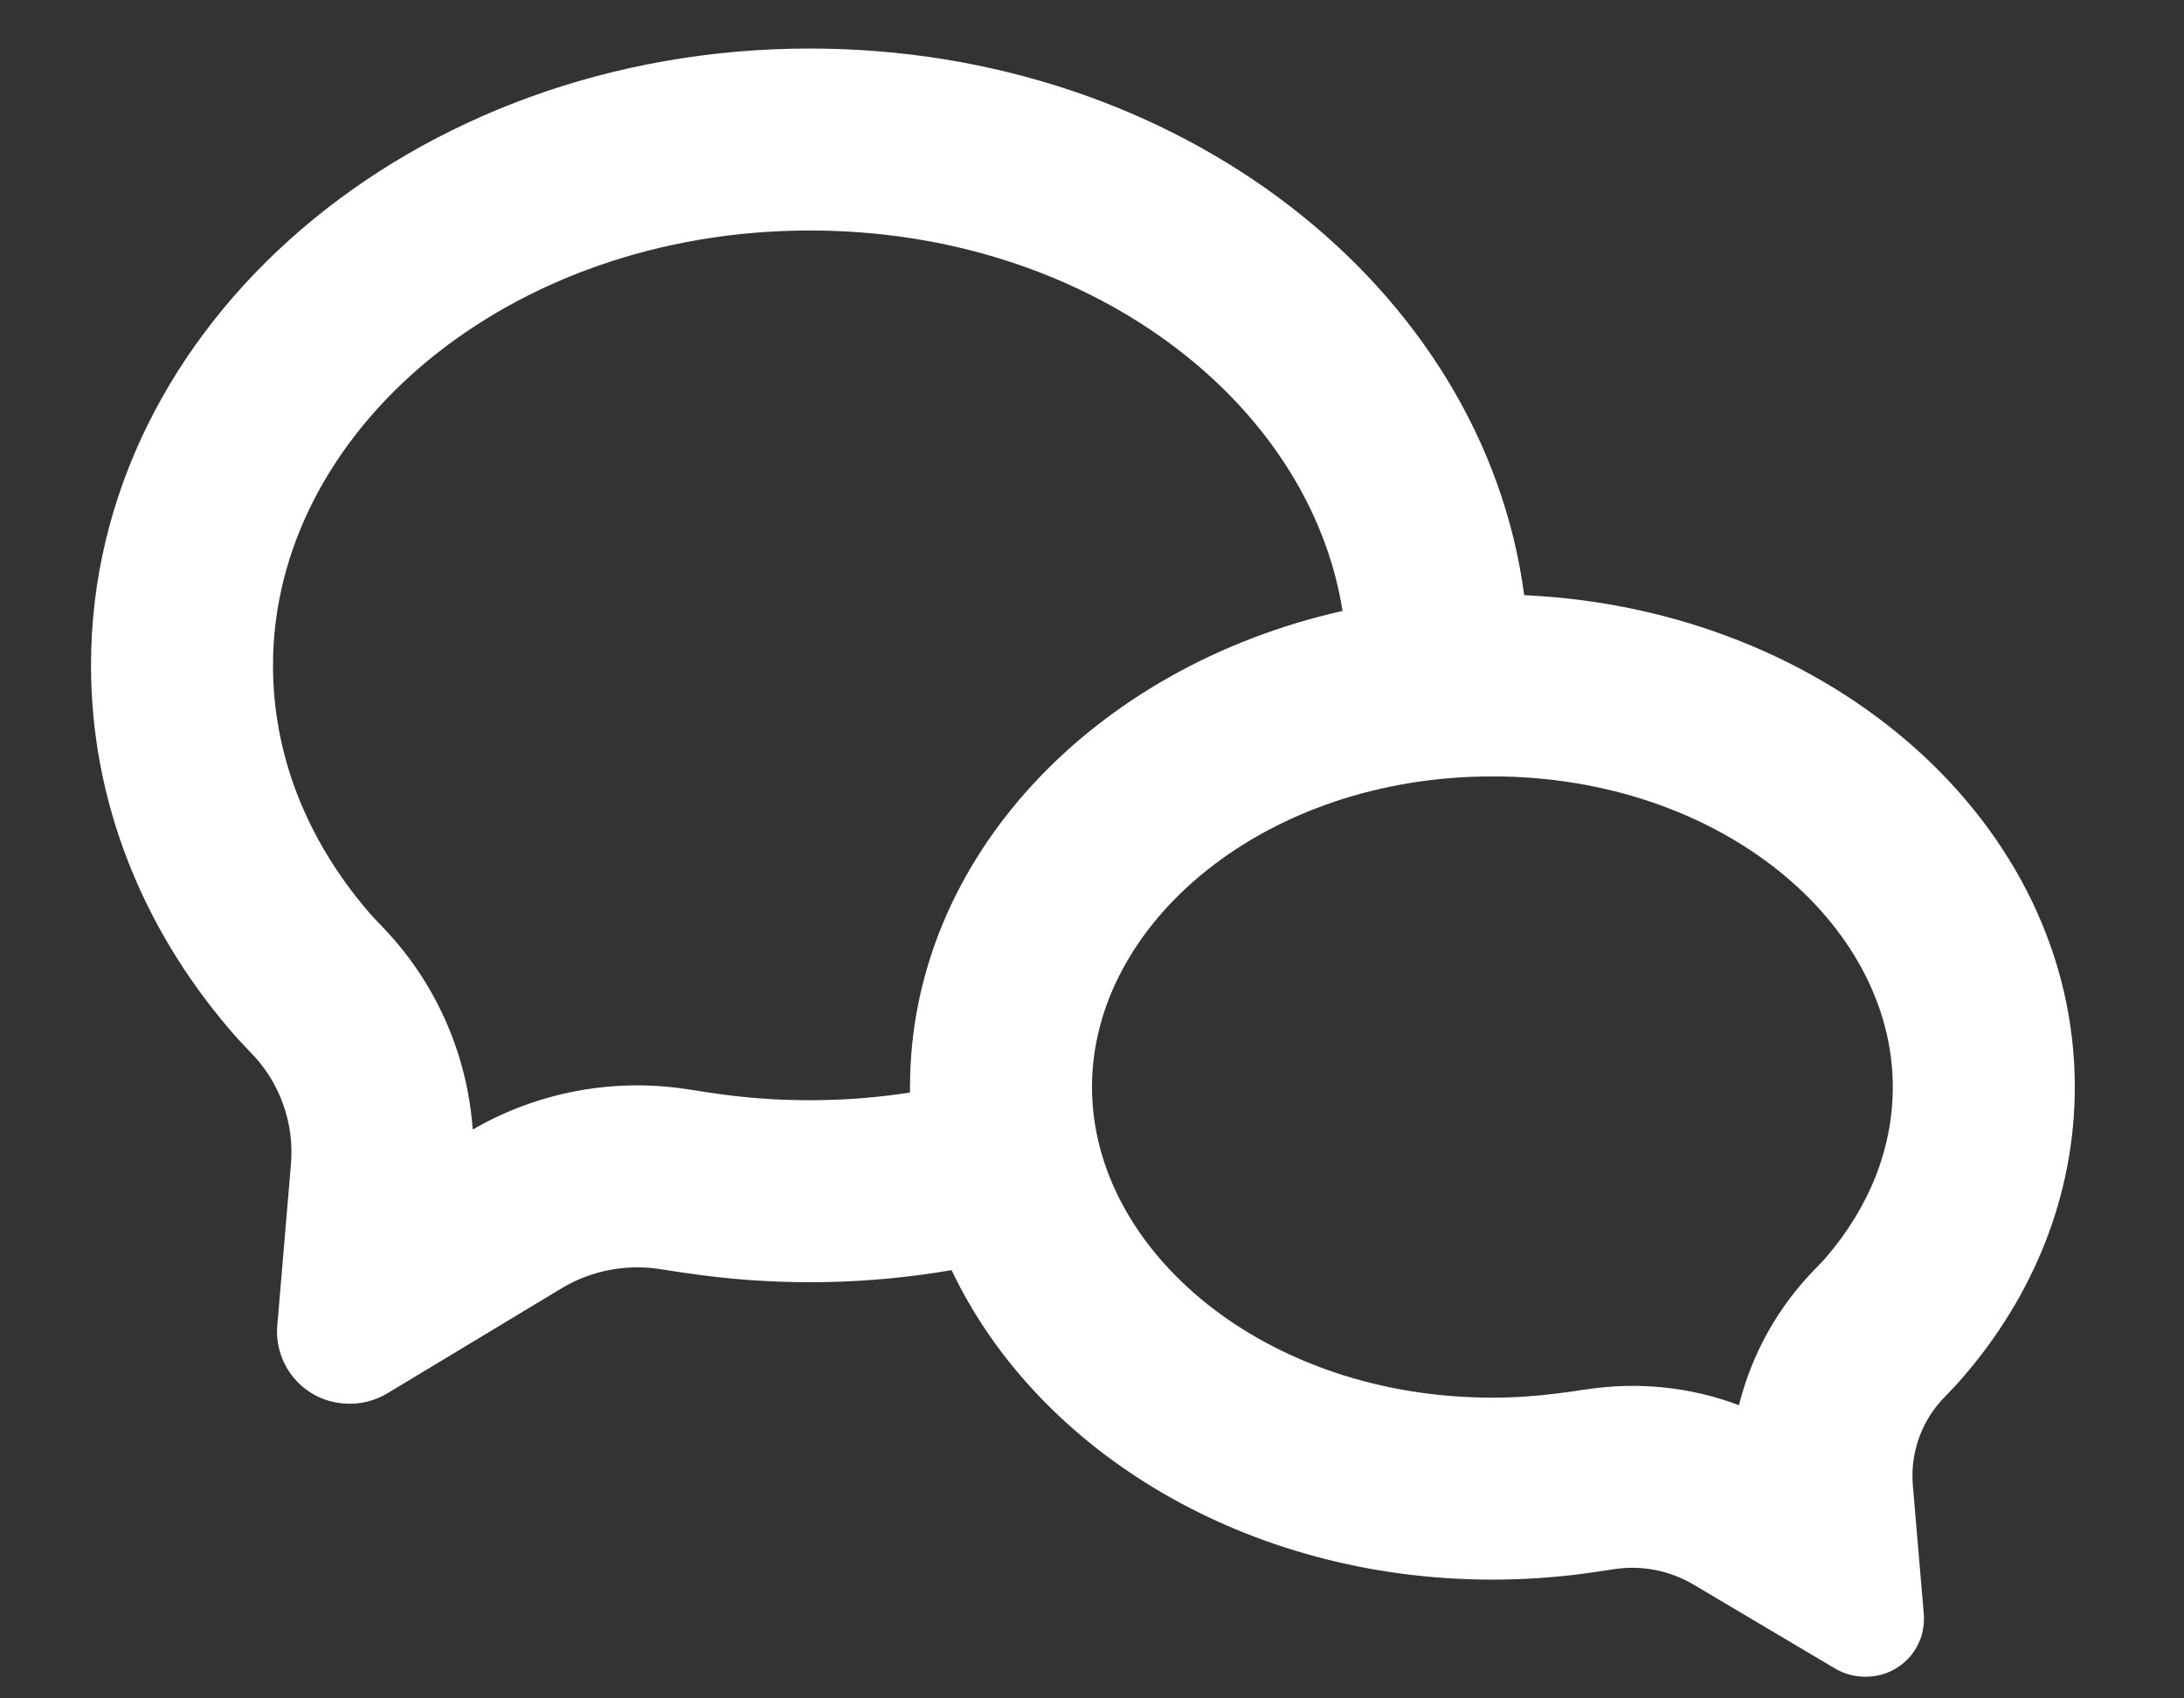 <svg width="18" height="14" viewBox="0 0 18 14" fill="none" xmlns="http://www.w3.org/2000/svg">
<rect x="0" y="0" width="18" height="14" fill="#333333" stroke="none"/>
<path d="M7.5 9.007V8.96C7.5 7.079 9.012 5.497 11.065 5.036C10.792 3.309 8.969 1.9 6.675 1.9C4.185 1.9 2.25 3.56 2.25 5.485C2.25 6.212 2.52 6.91 3.03 7.508C3.054 7.537 3.092 7.579 3.144 7.632C3.585 8.085 3.851 8.68 3.896 9.311C4.431 9.001 5.056 8.884 5.668 8.979C5.792 8.999 5.894 9.014 5.971 9.024C6.479 9.09 6.994 9.084 7.5 9.006V9.007ZM7.843 10.47C7.16 10.587 6.464 10.601 5.778 10.511C5.664 10.496 5.551 10.479 5.438 10.461C5.157 10.418 4.87 10.474 4.628 10.62L3.2 11.481C3.09 11.549 2.961 11.58 2.832 11.569C2.754 11.563 2.678 11.542 2.609 11.507C2.539 11.471 2.477 11.423 2.426 11.363C2.375 11.304 2.337 11.235 2.313 11.161C2.288 11.087 2.279 11.009 2.285 10.931L2.398 9.595C2.412 9.427 2.39 9.259 2.333 9.101C2.276 8.942 2.186 8.798 2.068 8.678C2.006 8.614 1.946 8.549 1.888 8.481C1.172 7.641 0.75 6.605 0.75 5.484C0.75 2.676 3.403 0.4 6.675 0.4C9.72 0.4 12.227 2.37 12.562 4.906C15.091 5.021 17.1 6.792 17.1 8.96C17.1 9.855 16.758 10.682 16.178 11.353C16.14 11.398 16.091 11.45 16.032 11.511C15.937 11.606 15.864 11.721 15.818 11.847C15.772 11.974 15.754 12.108 15.765 12.242L15.856 13.31C15.86 13.372 15.852 13.435 15.833 13.495C15.813 13.554 15.782 13.609 15.741 13.657C15.699 13.704 15.649 13.743 15.593 13.771C15.537 13.799 15.476 13.816 15.413 13.82C15.309 13.828 15.205 13.804 15.116 13.749L13.958 13.062C13.761 12.945 13.529 12.9 13.303 12.935C13.193 12.952 13.1 12.965 13.027 12.975C12.79 13.005 12.547 13.021 12.3 13.021C10.28 13.021 8.552 11.965 7.843 10.47ZM13.075 11.453C13.499 11.388 13.932 11.432 14.332 11.583C14.438 11.158 14.656 10.769 14.963 10.457C15.001 10.419 15.028 10.389 15.043 10.373C15.409 9.949 15.6 9.463 15.6 8.96C15.6 7.607 14.173 6.4 12.3 6.4C10.427 6.4 9 7.607 9 8.96C9 10.313 10.427 11.521 12.3 11.521C12.481 11.521 12.66 11.509 12.835 11.486C12.896 11.479 12.976 11.468 13.075 11.452V11.453Z" fill="white"/>
</svg>

